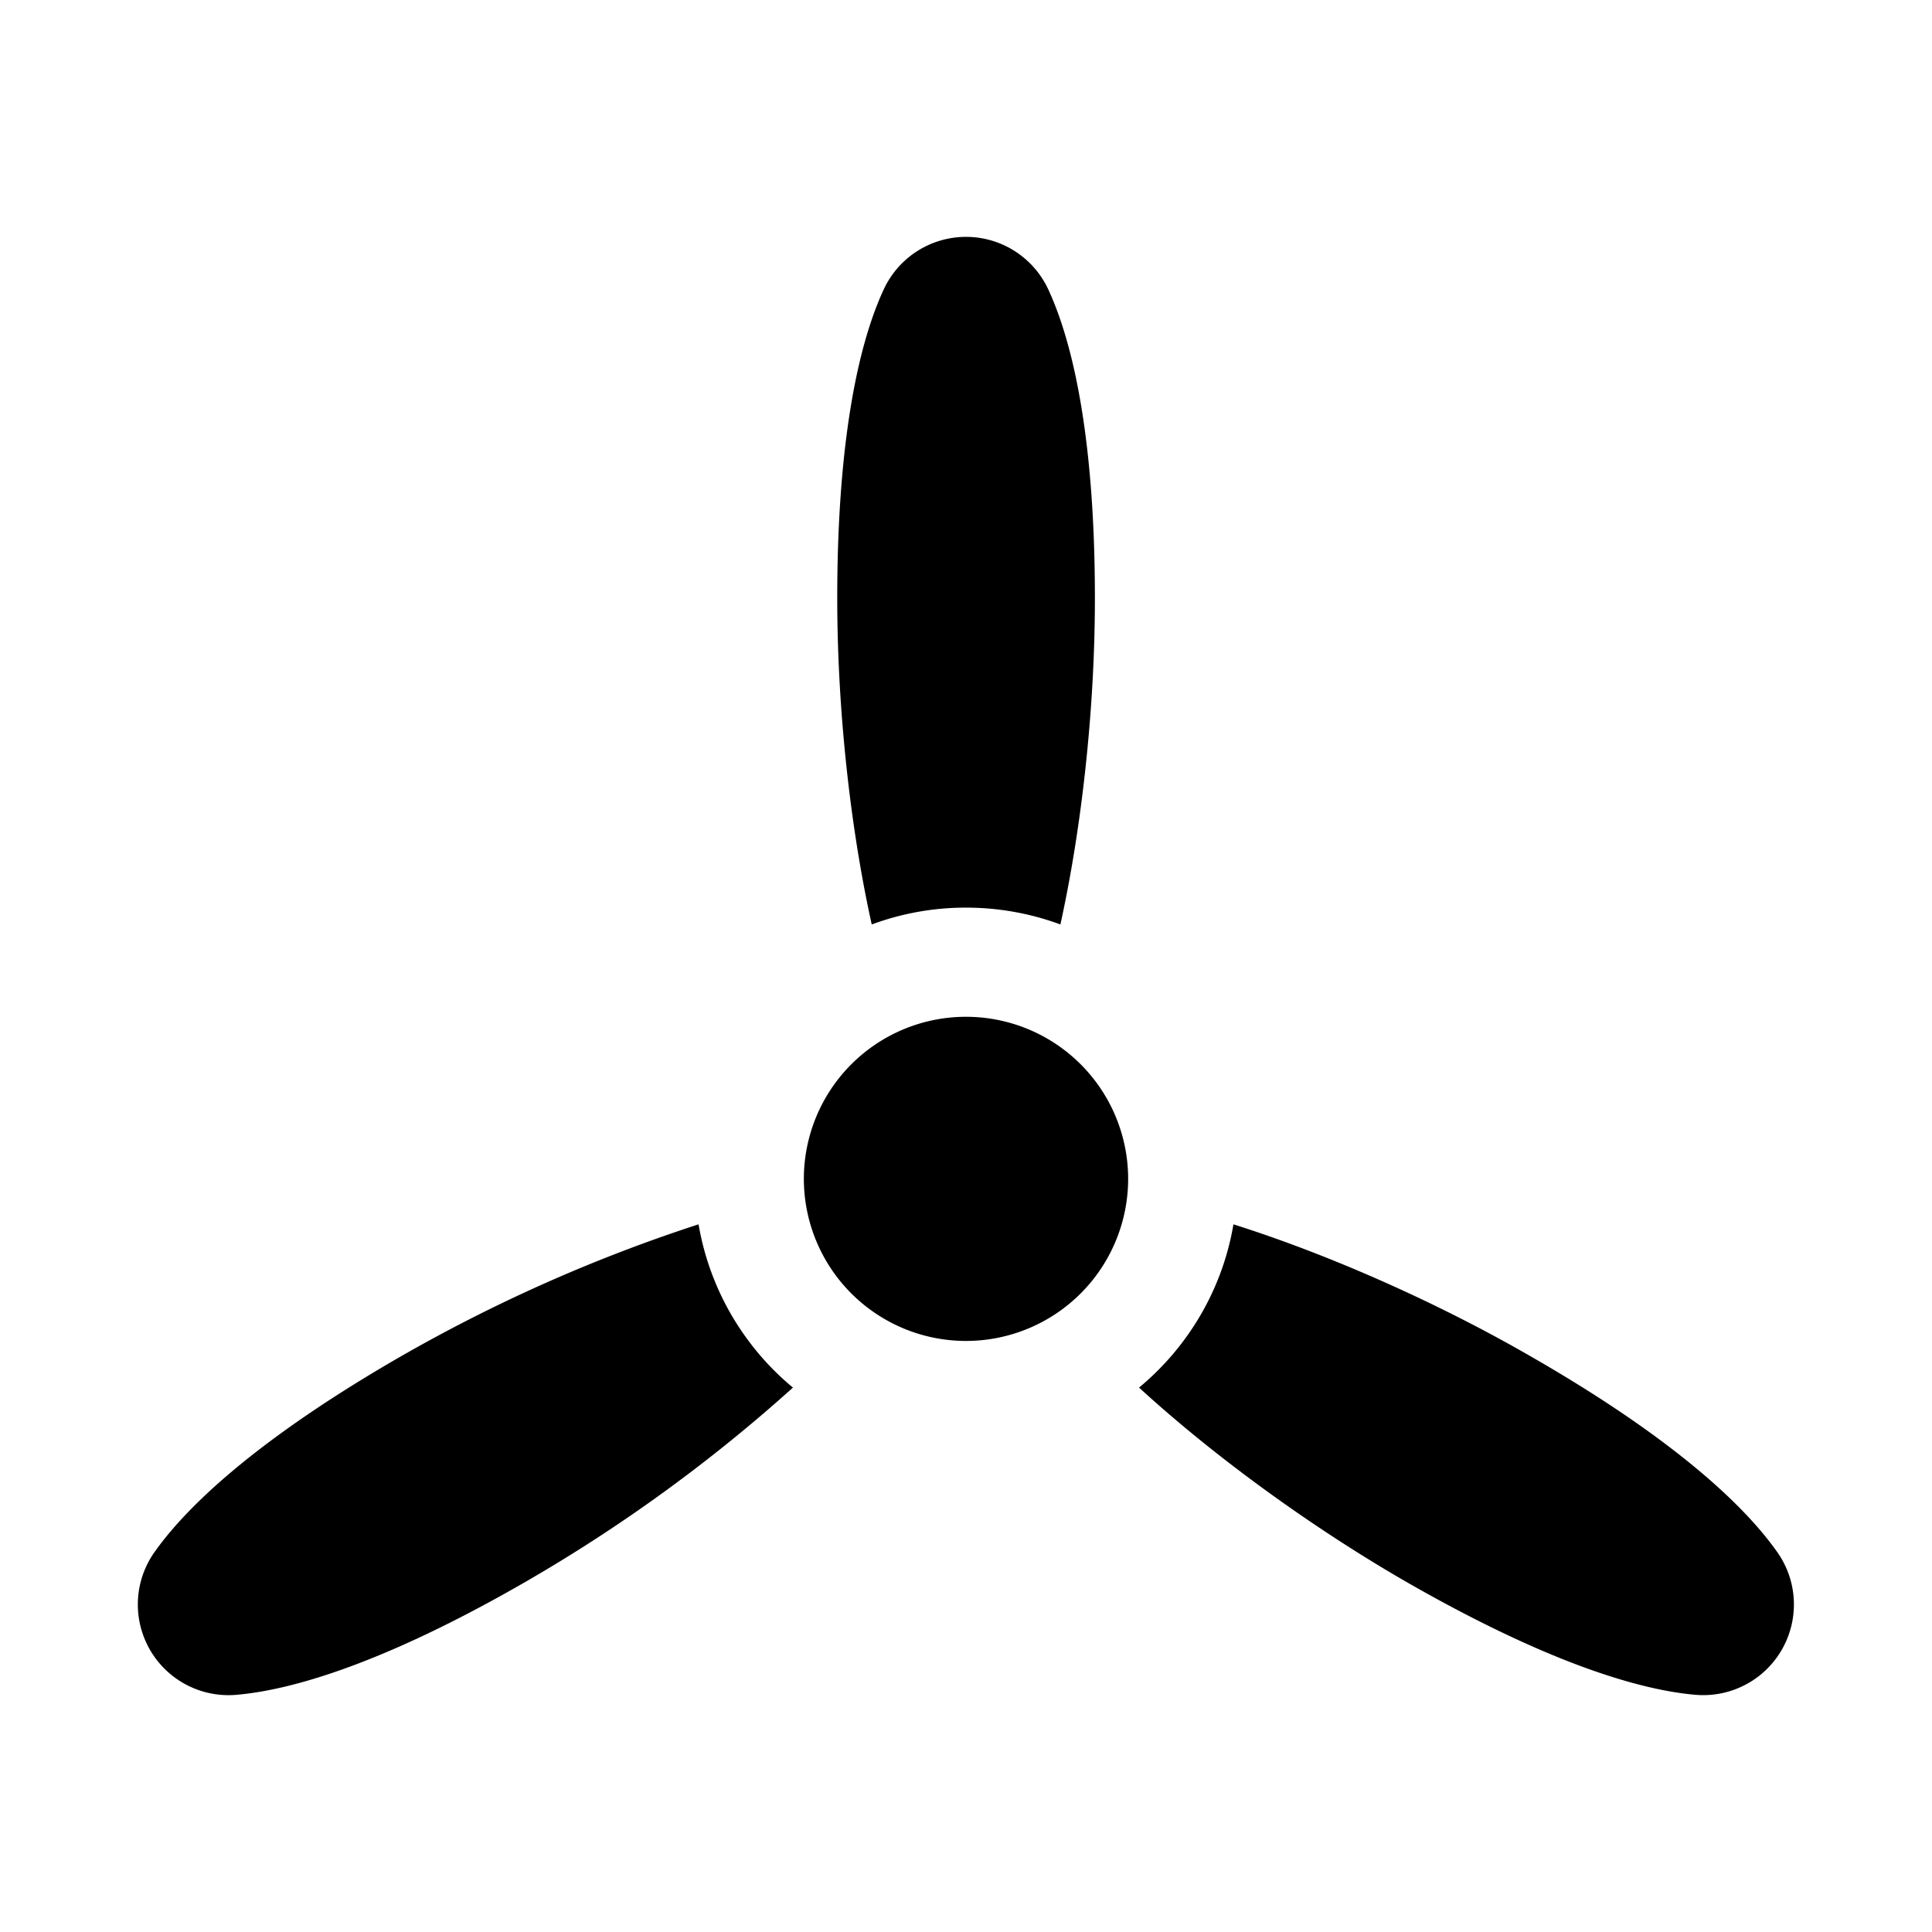 <svg aria-hidden="true" xmlns="http://www.w3.org/2000/svg" viewBox="0 0 14 14" height="1em" width="1em">
  <path d="M12.88 11.249c-.27-.385-.832-.87-1.77-1.41-.704-.408-1.5-.755-2.172-.967-.08.473-.33.89-.684 1.183.52.477 1.218.992 1.923 1.4.938.54 1.638.785 2.107.826a.657.657 0 0 0 .596-1.032zM5.062 8.872a11.43 11.43 0 0 0-2.173.966c-.937.541-1.499 1.026-1.77 1.41a.657.657 0 0 0 .597 1.033c.469-.041 1.17-.285 2.107-.827a11.453 11.453 0 0 0 1.923-1.399 1.966 1.966 0 0 1-.684-1.183ZM7 6.577c.24 0 .47.043.684.122.152-.689.25-1.55.25-2.364 0-1.083-.14-1.812-.338-2.238a.657.657 0 0 0-1.192 0c-.198.426-.337 1.155-.337 2.238 0 .814.097 1.675.25 2.364A1.96 1.96 0 0 1 7 6.577zm1.175 1.965A1.175 1.175 0 0 1 7 9.717a1.175 1.175 0 0 1-1.175-1.175A1.175 1.175 0 0 1 7 7.368a1.175 1.175 0 0 1 1.175 1.174z"/>
</svg>
